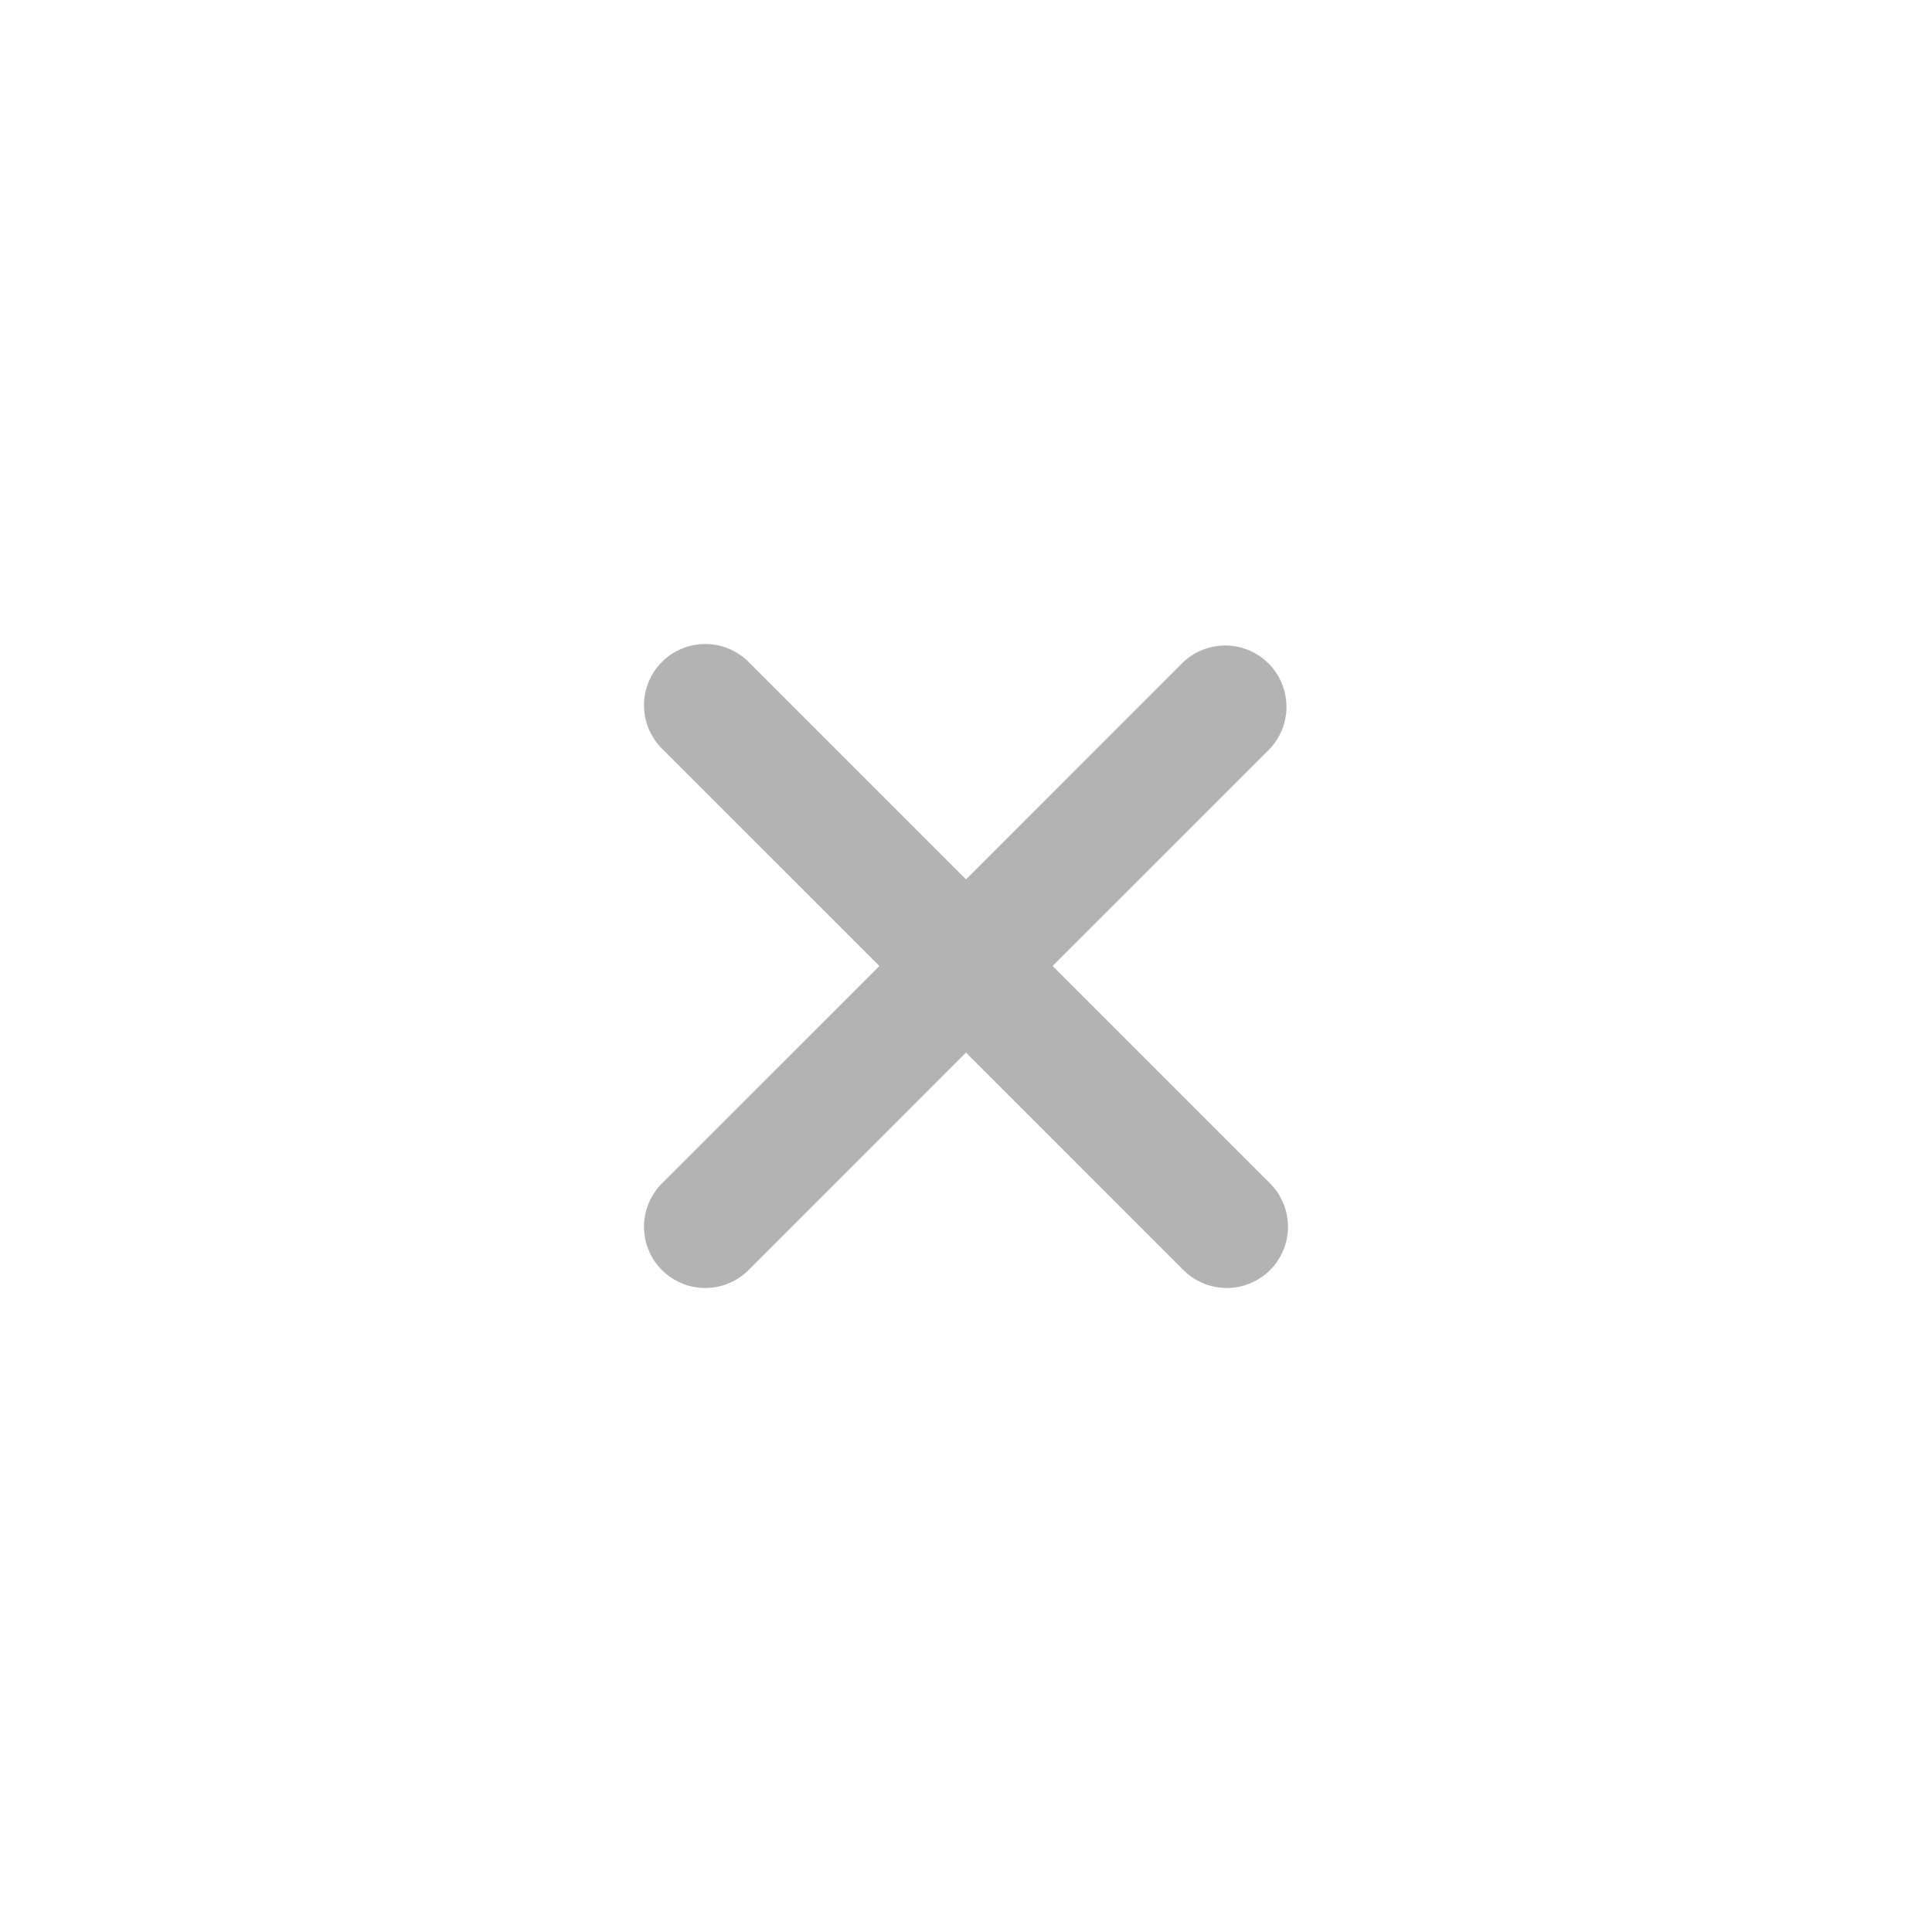 <svg width="24" height="24" viewBox="0 0 24 24" fill="none" xmlns="http://www.w3.org/2000/svg">
<path d="M15.768 9.309C15.906 9.165 15.983 8.973 15.981 8.773C15.979 8.574 15.899 8.383 15.758 8.242C15.617 8.101 15.426 8.02 15.227 8.019C15.027 8.017 14.835 8.094 14.691 8.232L12 10.924L9.309 8.232C9.238 8.16 9.154 8.102 9.062 8.062C8.969 8.022 8.869 8.001 8.768 8C8.667 7.999 8.566 8.018 8.473 8.057C8.379 8.095 8.294 8.151 8.223 8.223C8.151 8.294 8.095 8.379 8.057 8.473C8.018 8.566 7.999 8.667 8 8.768C8.001 8.869 8.022 8.969 8.062 9.062C8.102 9.154 8.16 9.238 8.232 9.309L10.924 12L8.232 14.691C8.16 14.762 8.102 14.846 8.062 14.938C8.022 15.031 8.001 15.131 8 15.232C7.999 15.333 8.018 15.434 8.057 15.527C8.095 15.621 8.151 15.706 8.223 15.777C8.294 15.848 8.379 15.905 8.473 15.943C8.566 15.982 8.667 16.001 8.768 16C8.869 15.999 8.969 15.978 9.062 15.938C9.154 15.898 9.238 15.84 9.309 15.768L12 13.076L14.691 15.768C14.762 15.84 14.846 15.898 14.938 15.938C15.031 15.978 15.131 15.999 15.232 16C15.333 16.001 15.434 15.982 15.527 15.943C15.621 15.905 15.706 15.848 15.777 15.777C15.848 15.706 15.905 15.621 15.943 15.527C15.982 15.434 16.001 15.333 16 15.232C15.999 15.131 15.978 15.031 15.938 14.938C15.898 14.846 15.84 14.762 15.768 14.691L13.076 12L15.768 9.309Z" fill="#B3B3B3"/>
</svg>

